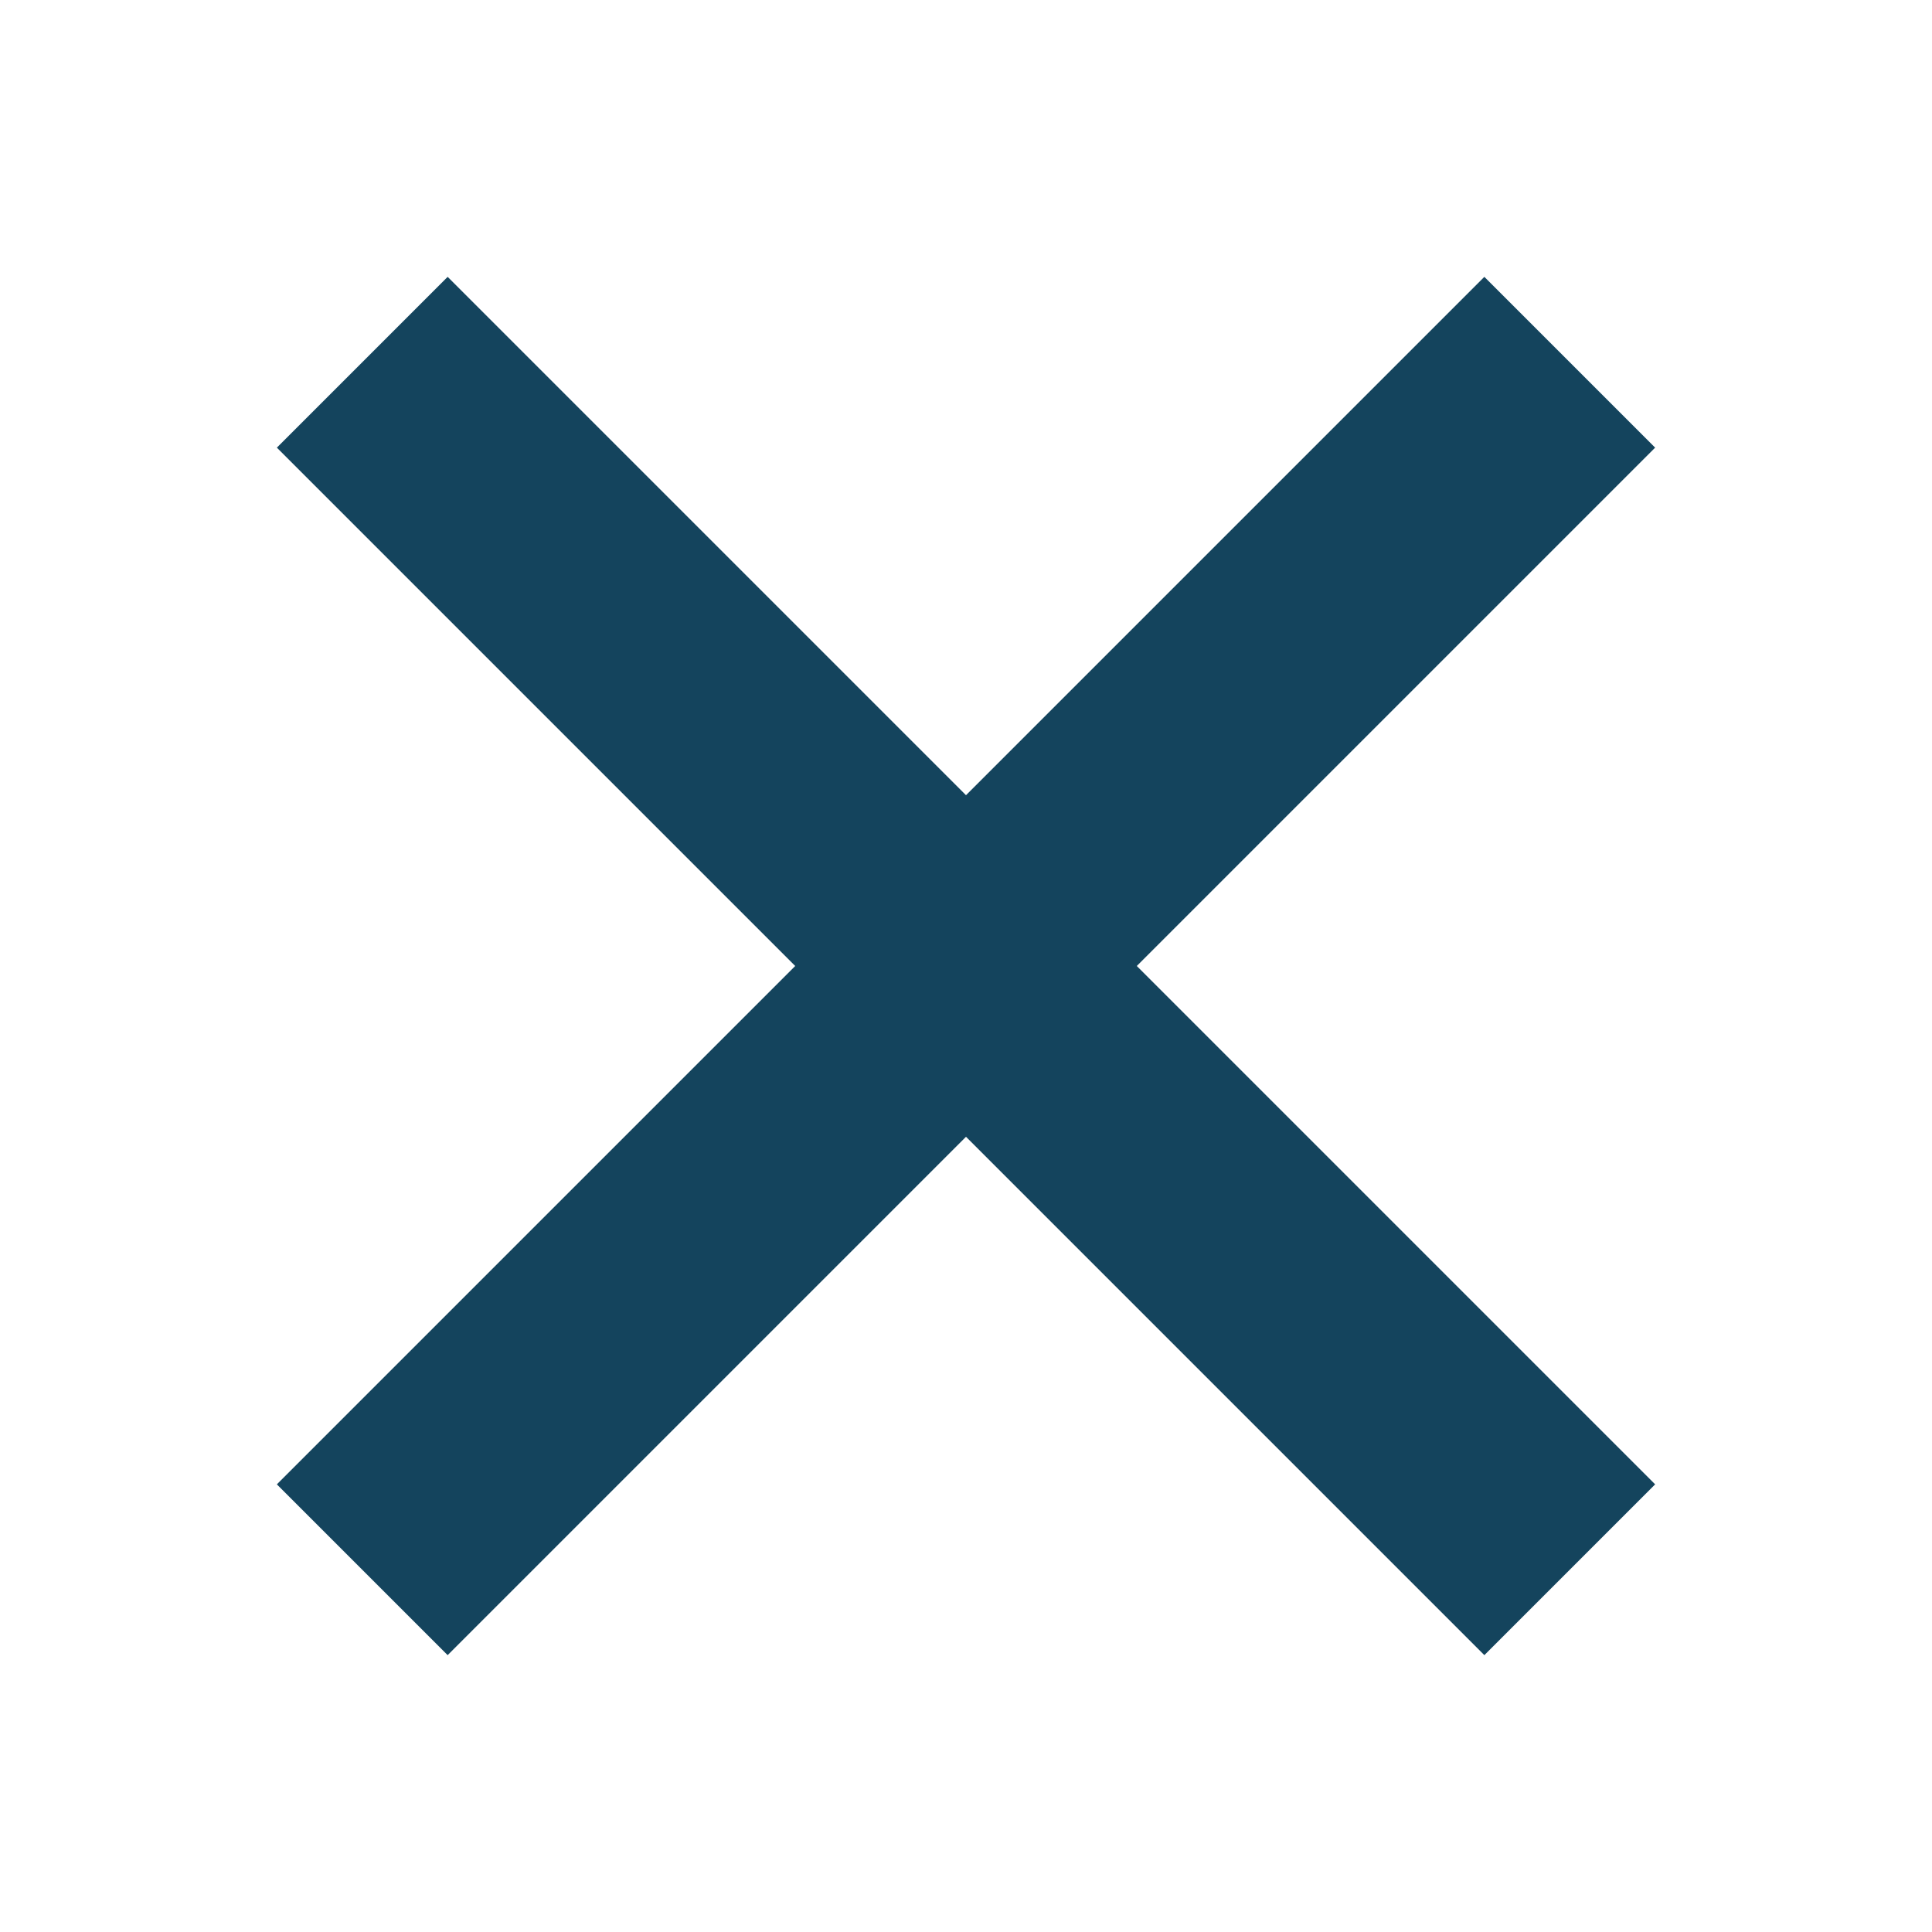 <svg width="20" height="20" viewBox="0 0 20 20" fill="none" xmlns="http://www.w3.org/2000/svg">
<path fill-rule="evenodd" clip-rule="evenodd" d="M10 11.768L4.634 17.134L2.866 15.366L8.232 10L2.866 4.634L4.634 2.866L10 8.232L15.366 2.866L17.134 4.634L11.768 10L17.134 15.366L15.366 17.134L10 11.768V11.768Z" fill="#14445D"/>
</svg>
